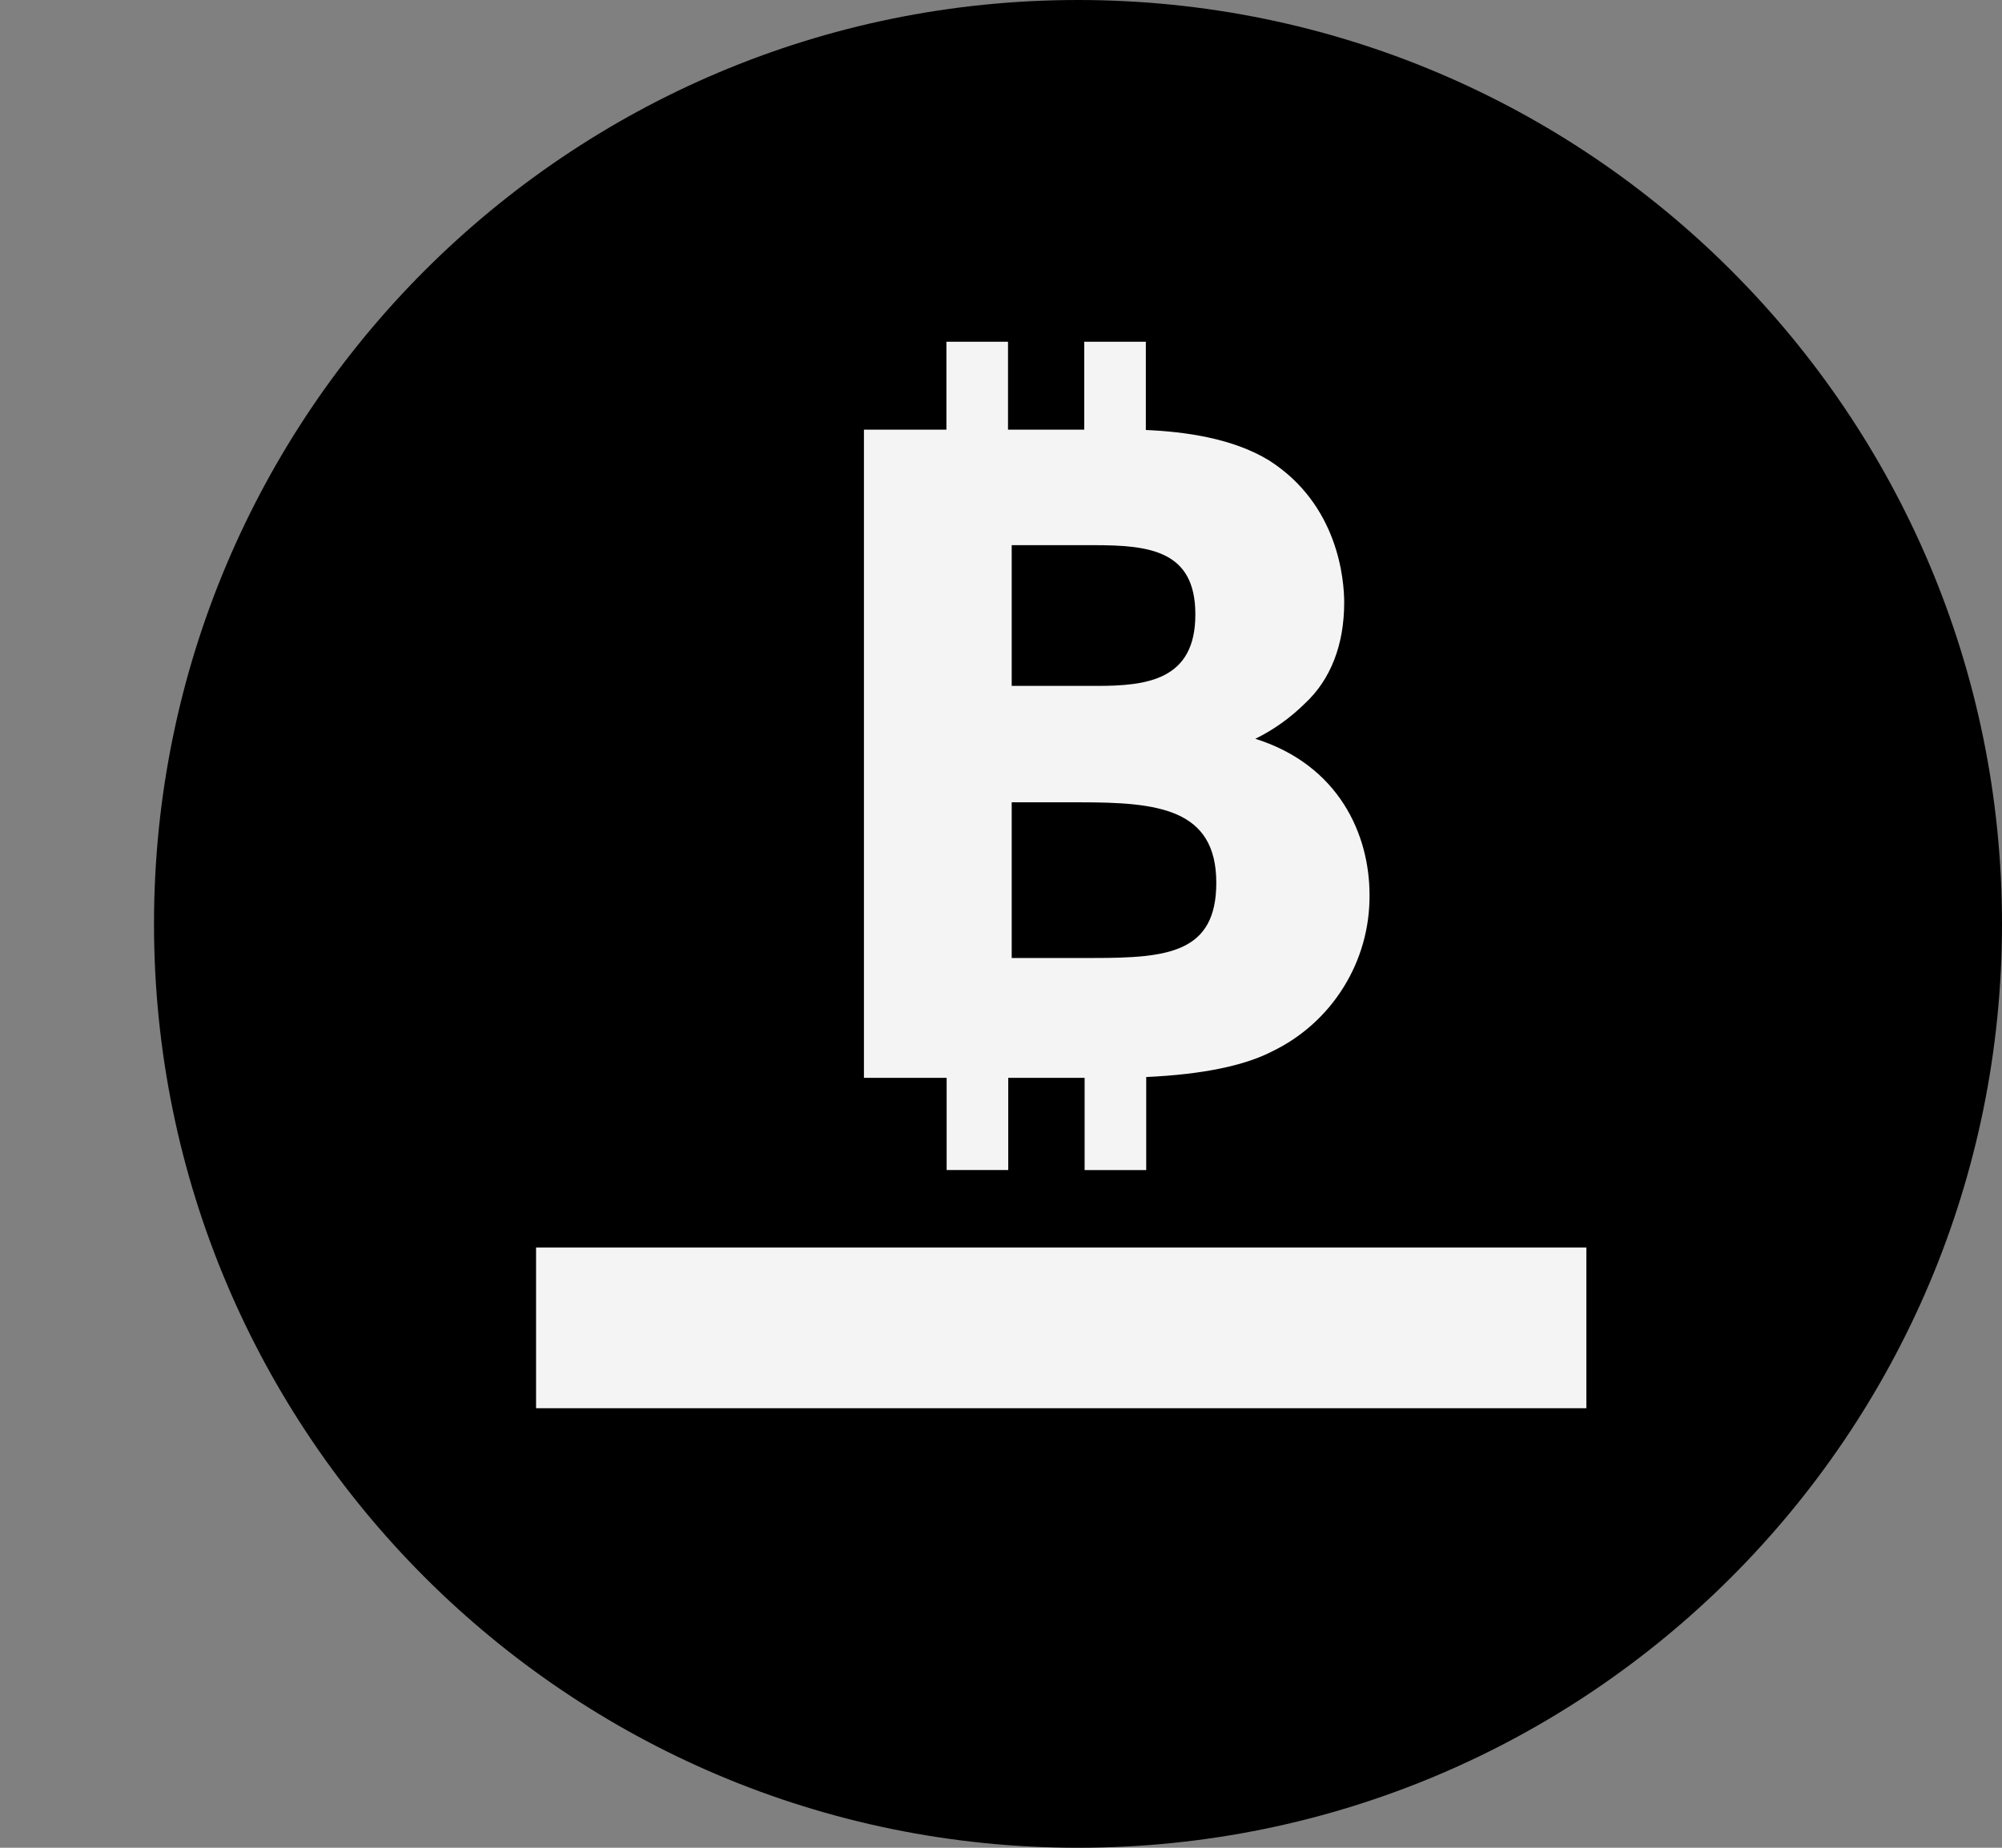 <svg width="26" height="24" viewBox="0 0 26 24" fill="none" xmlns="http://www.w3.org/2000/svg">
<rect x="0" y="0" width="26" height="24" fill="#808080" stroke="none"/>
<path d="M26 12C26 5.373 20.627 0 14 0C7.373 0 2 5.373 2 12C2 18.627 7.373 24 14 24C20.627 24 26 18.627 26 12Z" fill="black"/>
<path d="M20.602 16.204H6.962V18.291H20.602V16.204Z" fill="#F4F4F4"/>
<path d="M12.294 15.197H13.094V14H14.086V15.198H14.886V13.989C15.613 13.956 16.158 13.843 16.518 13.658C16.901 13.474 17.224 13.185 17.448 12.824C17.673 12.464 17.79 12.047 17.786 11.622C17.786 10.84 17.389 9.938 16.303 9.596C16.541 9.479 16.759 9.323 16.948 9.136C17.281 8.827 17.457 8.375 17.457 7.827C17.457 7.536 17.384 6.556 16.481 5.98C16.005 5.689 15.381 5.607 14.881 5.585V4.439H14.081V5.581H13.091V4.439H12.291V5.581H11.22V14H12.294V15.197ZM13.139 7.081H14.206C14.927 7.081 15.524 7.149 15.524 7.978C15.527 8.837 14.89 8.909 14.241 8.909H13.139V7.081ZM13.139 10.421H14.025C15.028 10.421 15.796 10.498 15.796 11.466C15.796 12.376 15.166 12.443 14.206 12.443H13.139V10.421Z" fill="#F4F4F4"/>
</svg>
